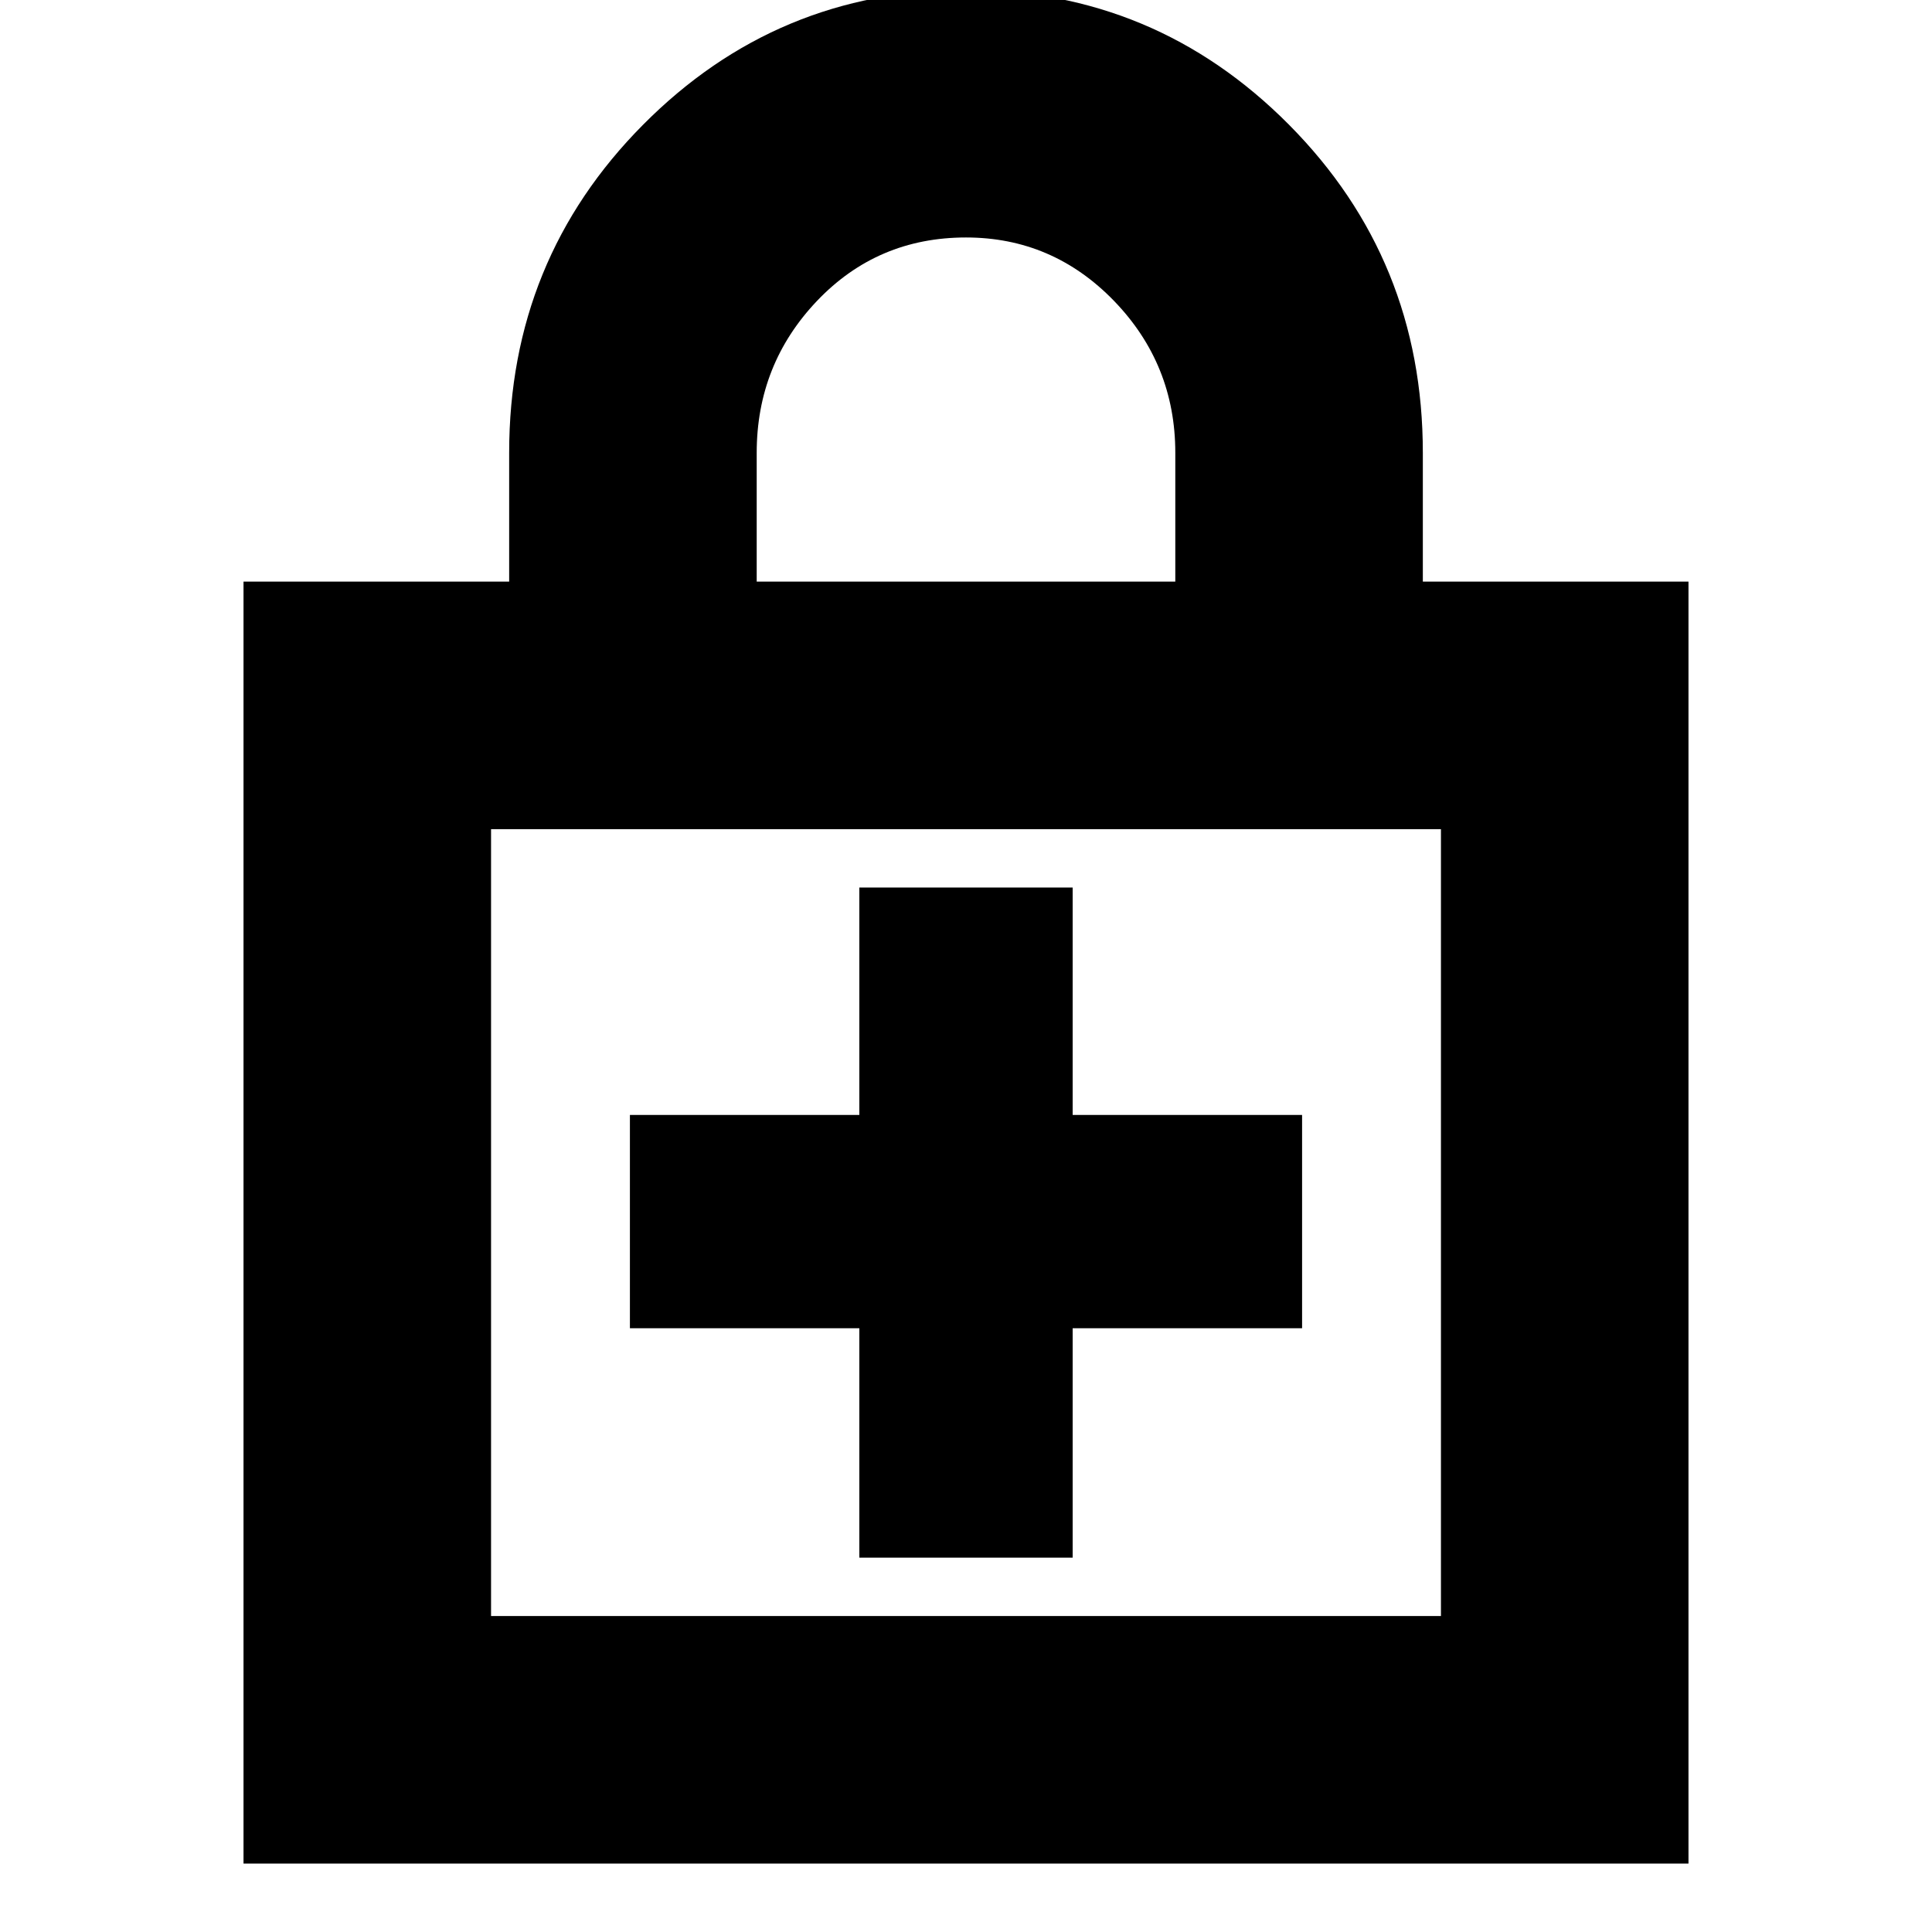 <svg xmlns="http://www.w3.org/2000/svg" height="24" width="24"><path d="M3.025 23.15V7.225h3.3v-1.6q0-2.4 1.663-4.075Q9.65-.125 12-.125q2.35 0 4.013 1.675 1.662 1.675 1.662 4.075v1.6h3.3V23.15ZM9.4 7.225h5.2v-1.6q0-1.1-.762-1.888Q13.075 2.95 12 2.95q-1.1 0-1.85.787-.75.788-.75 1.888Zm-3.3 12.85h11.8V10.3H6.1Zm4.575-.725h2.65V16.5h2.85v-2.65h-2.85v-2.825h-2.65v2.825h-2.85v2.65h2.85Zm-4.575.725V10.3v9.775Z"/></svg>
